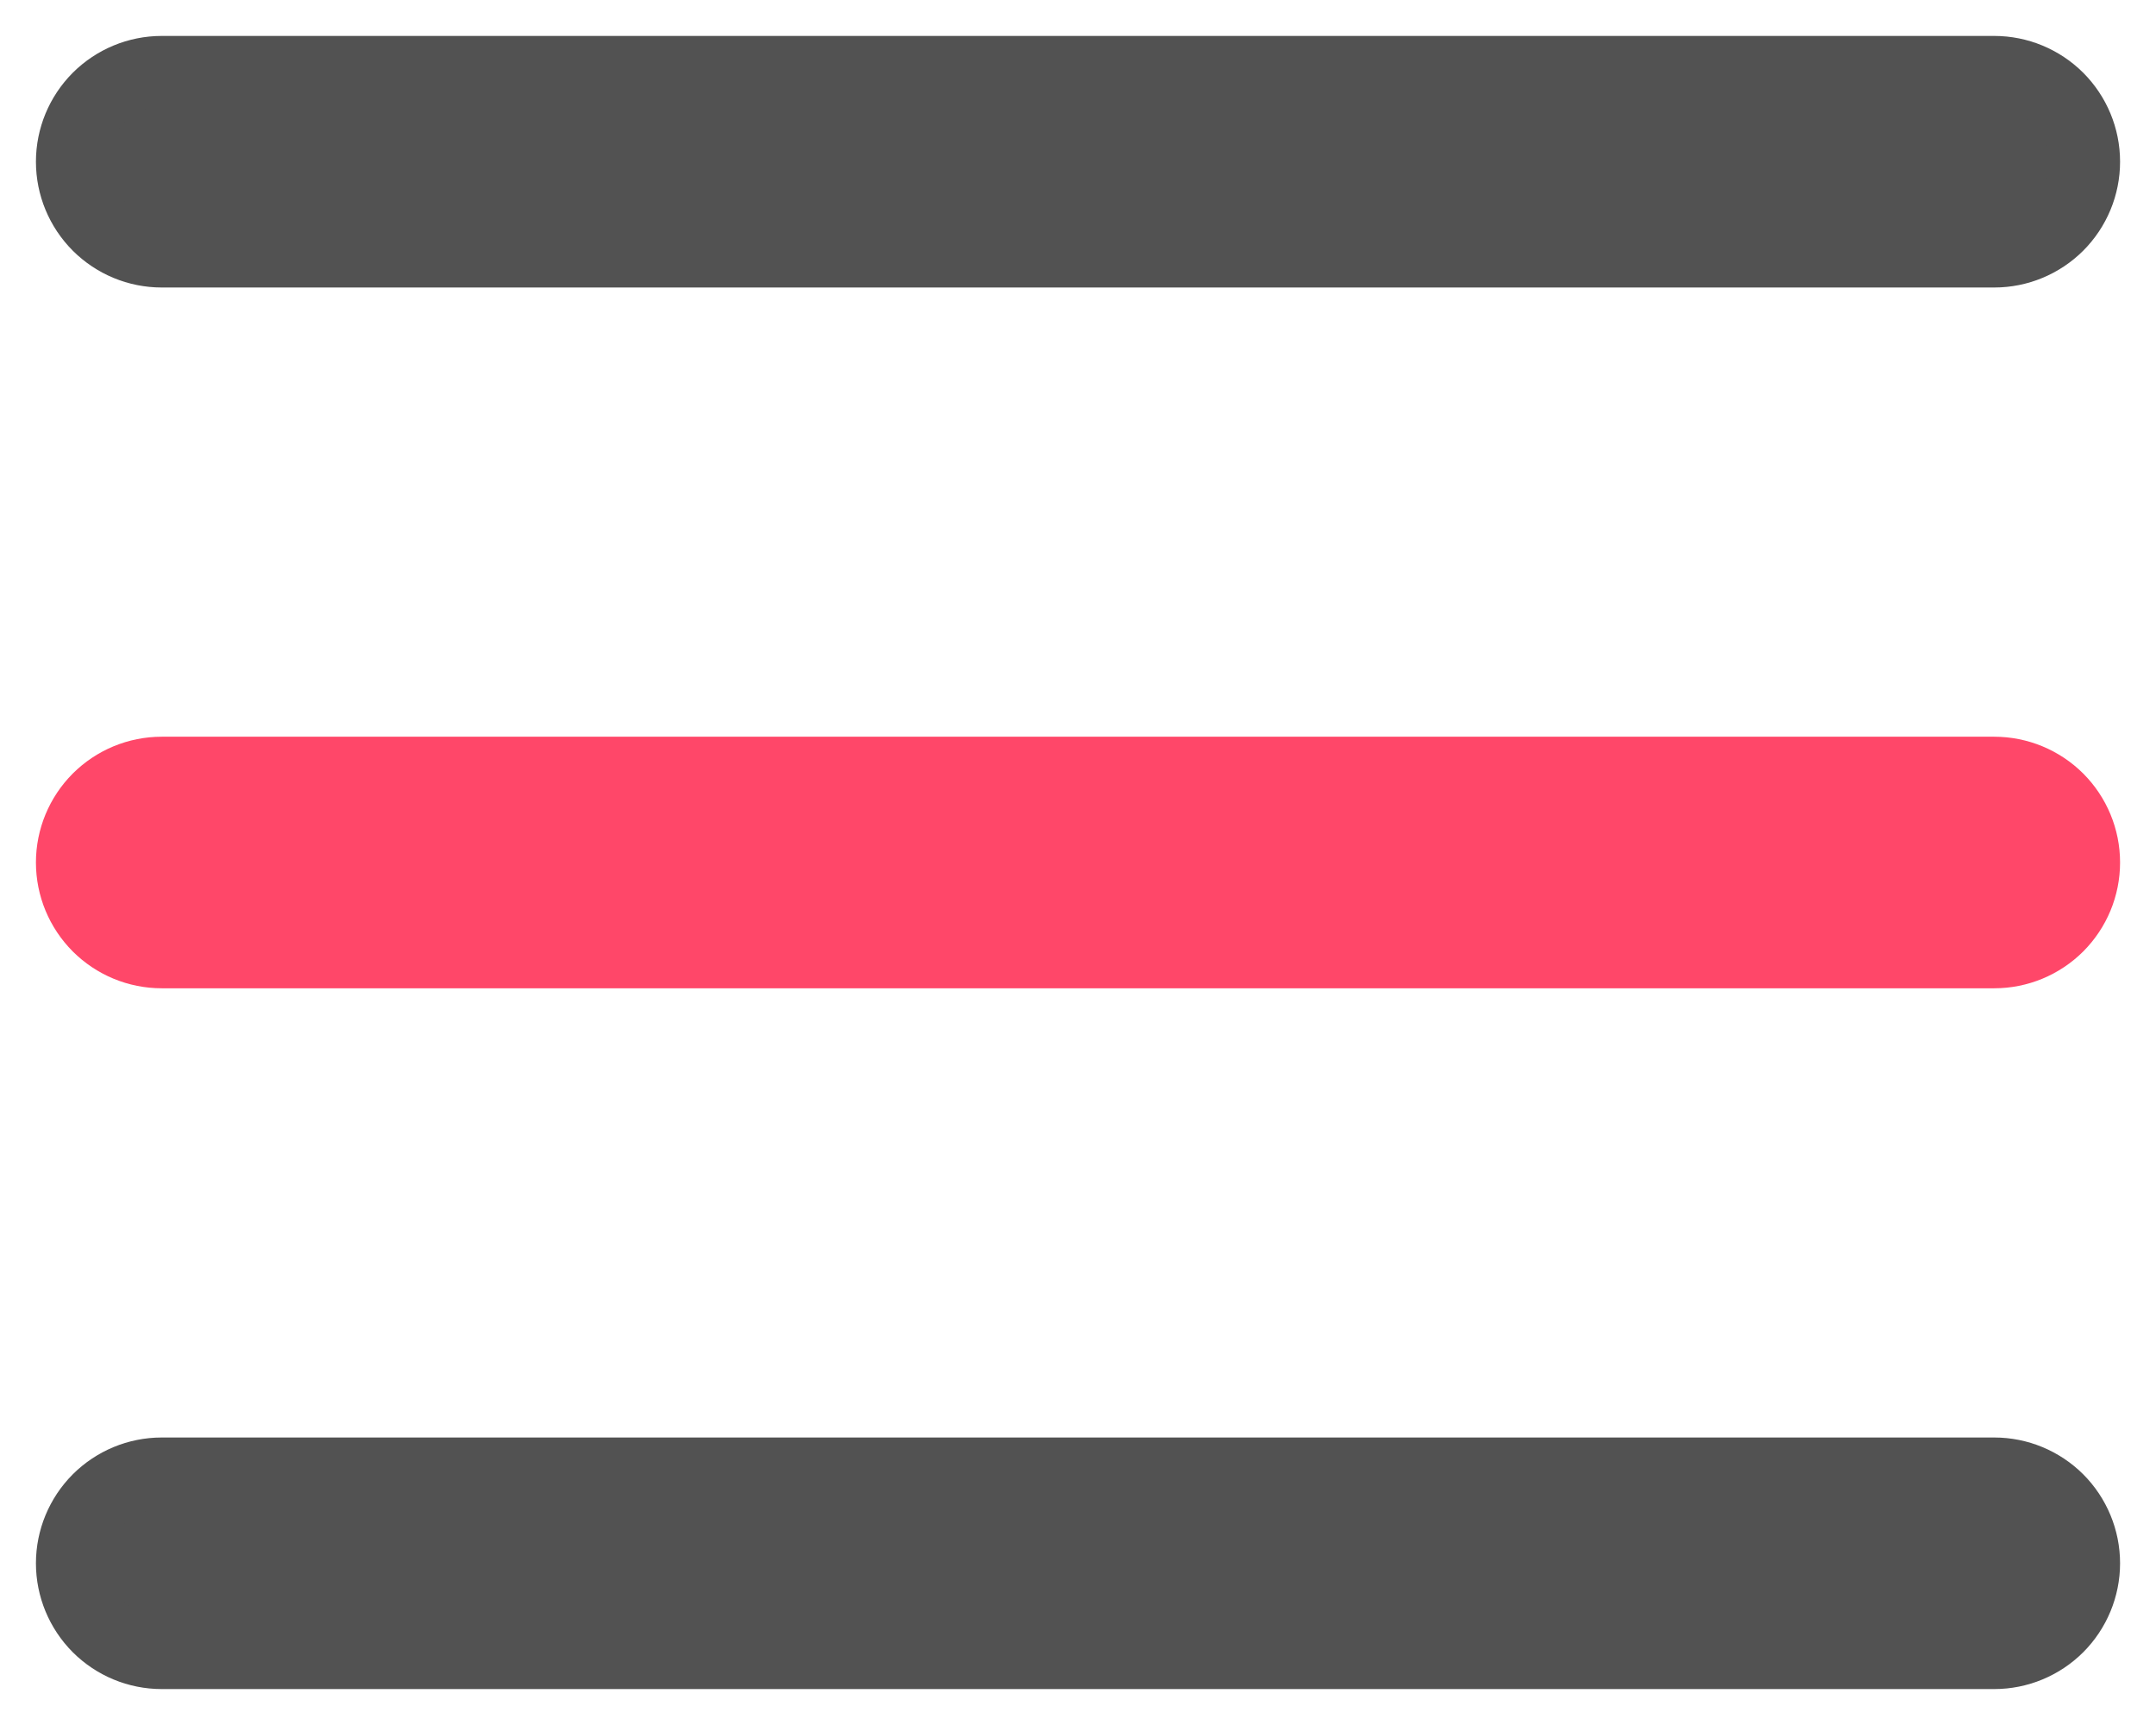 <svg width="30" height="24" viewBox="0 0 30 24" fill="none" xmlns="http://www.w3.org/2000/svg">
<path d="M1.366 1.366C1.132 1.601 1 1.918 1 2.25C1 2.582 1.132 2.899 1.366 3.134C1.601 3.368 1.918 3.5 2.25 3.5H27.75C28.081 3.5 28.399 3.368 28.634 3.134C28.868 2.899 29 2.582 29 2.25C29 1.918 28.868 1.601 28.634 1.366C28.399 1.132 28.081 1 27.75 1H2.25C1.918 1 1.601 1.132 1.366 1.366Z" fill="#525252" stroke="#525252"/>
<path d="M1.366 11.116C1.132 11.351 1 11.668 1 12C1 12.332 1.132 12.649 1.366 12.884C1.601 13.118 1.918 13.25 2.25 13.25H27.75C28.081 13.25 28.399 13.118 28.634 12.884C28.868 12.649 29 12.332 29 12C29 11.668 28.868 11.351 28.634 11.116C28.399 10.882 28.081 10.75 27.75 10.75H2.25C1.918 10.75 1.601 10.882 1.366 11.116Z" fill="#FF4769" stroke="#FF4769"/>
<path d="M1.366 20.866C1.132 21.101 1 21.419 1 21.75C1 22.081 1.132 22.399 1.366 22.634C1.601 22.868 1.918 23 2.25 23H27.75C28.081 23 28.399 22.868 28.634 22.634C28.868 22.399 29 22.081 29 21.75C29 21.419 28.868 21.101 28.634 20.866C28.399 20.632 28.081 20.5 27.75 20.5H2.25C1.918 20.5 1.601 20.632 1.366 20.866Z" fill="#525252" stroke="#525252"/>
</svg>
